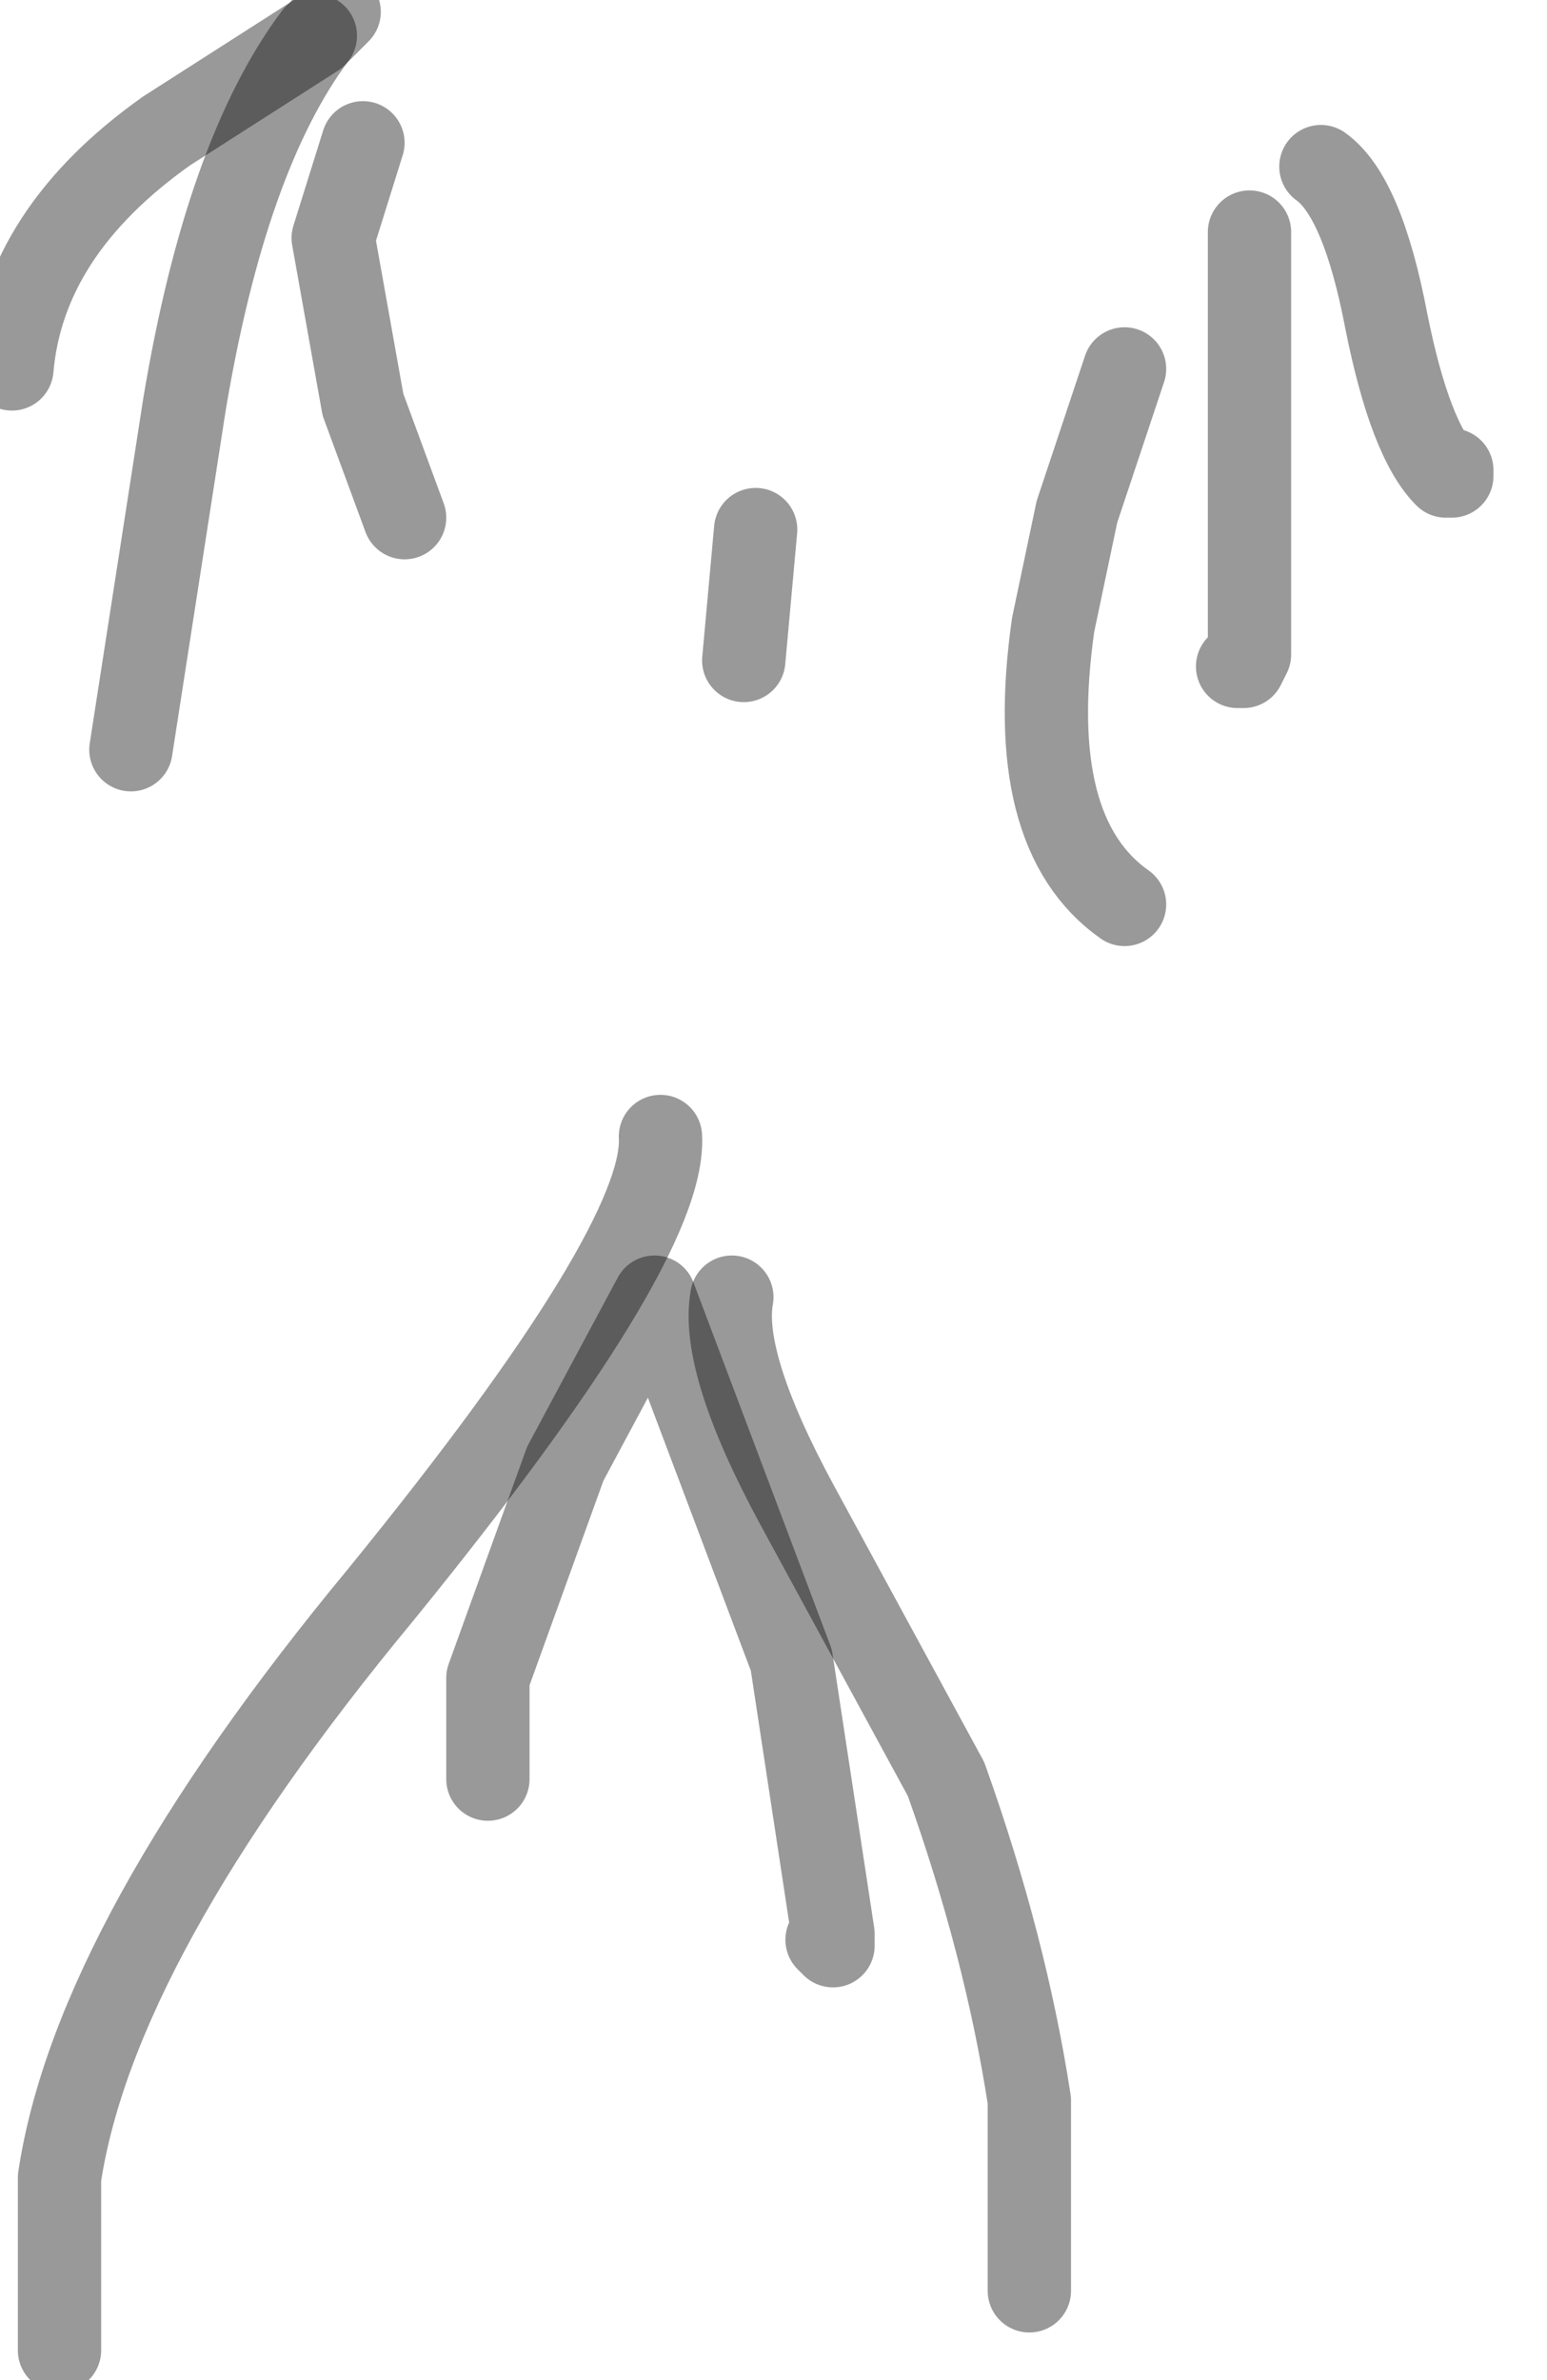 <?xml version="1.0" encoding="utf-8"?>
<svg version="1.1" id="Layer_1"
xmlns="http://www.w3.org/2000/svg"
xmlns:xlink="http://www.w3.org/1999/xlink"
width="13px" height="20px"
xml:space="preserve">
<g id="PathID_4045" transform="matrix(1, 0, 0, 1, 9.4, -9.7)">
<path style="fill:none;stroke-width:0.7;stroke-linecap:round;stroke-linejoin:round;stroke-miterlimit:3;stroke:#000000;stroke-opacity:0.4" d="M2.75 13.7L2.8 13.7L2.8 13.65L2.75 13.7Q2.45 13.4 2.25 12.4Q2.05 11.35 1.7 11.1" />
<path style="fill:none;stroke-width:0.7;stroke-linecap:round;stroke-linejoin:round;stroke-miterlimit:3;stroke:#000000;stroke-opacity:0.4" d="M1.1 11.65L1.1 15.2L1.05 15.3L1 15.3L1.1 15.2" />
<path style="fill:none;stroke-width:0.7;stroke-linecap:round;stroke-linejoin:round;stroke-miterlimit:3;stroke:#000000;stroke-opacity:0.4" d="M-6.35 10.9L-6.6 11.7L-6.35 13.1L-6 14.05" />
<path style="fill:none;stroke-width:0.7;stroke-linecap:round;stroke-linejoin:round;stroke-miterlimit:3;stroke:#000000;stroke-opacity:0.4" d="M-9.3 12.8Q-9.2 11.65 -8 10.8L-6.75 10L-6.55 9.8" />
<path style="fill:none;stroke-width:0.7;stroke-linecap:round;stroke-linejoin:round;stroke-miterlimit:3;stroke:#000000;stroke-opacity:0.4" d="M-3.05 14.15L-3.15 15.25" />
<path style="fill:none;stroke-width:0.7;stroke-linecap:round;stroke-linejoin:round;stroke-miterlimit:3;stroke:#000000;stroke-opacity:0.4" d="M0.05 12.8L-0.35 14L-0.55 14.95Q-0.8 16.7 0.05 17.3" />
<path style="fill:none;stroke-width:0.7;stroke-linecap:round;stroke-linejoin:round;stroke-miterlimit:3;stroke:#000000;stroke-opacity:0.4" d="M-6.75 10Q-7.5 11 -7.85 13.1L-8.3 16" />
<path style="fill:none;stroke-width:0.7;stroke-linecap:round;stroke-linejoin:round;stroke-miterlimit:3;stroke:#000000;stroke-opacity:0.4" d="M-5.3 24.65L-5.3 23.8L-4.65 22L-3.9 20.6L-2.75 23.65L-2.4 25.95L-2.4 26.05L-2.45 26L-2.4 25.95" />
<path style="fill:none;stroke-width:0.7;stroke-linecap:round;stroke-linejoin:round;stroke-miterlimit:3;stroke:#000000;stroke-opacity:0.4" d="M-3.25 20.6Q-3.35 21.15 -2.7 22.35L-1.45 24.65Q-0.95 26.05 -0.75 27.35L-0.75 28.95" />
<path style="fill:none;stroke-width:0.7;stroke-linecap:round;stroke-linejoin:round;stroke-miterlimit:3;stroke:#000000;stroke-opacity:0.4" d="M-3.85 19.25Q-3.8 20.15 -6.2 23.1Q-8.6 26 -8.9 28L-8.9 29.45" />
</g>
</svg>
